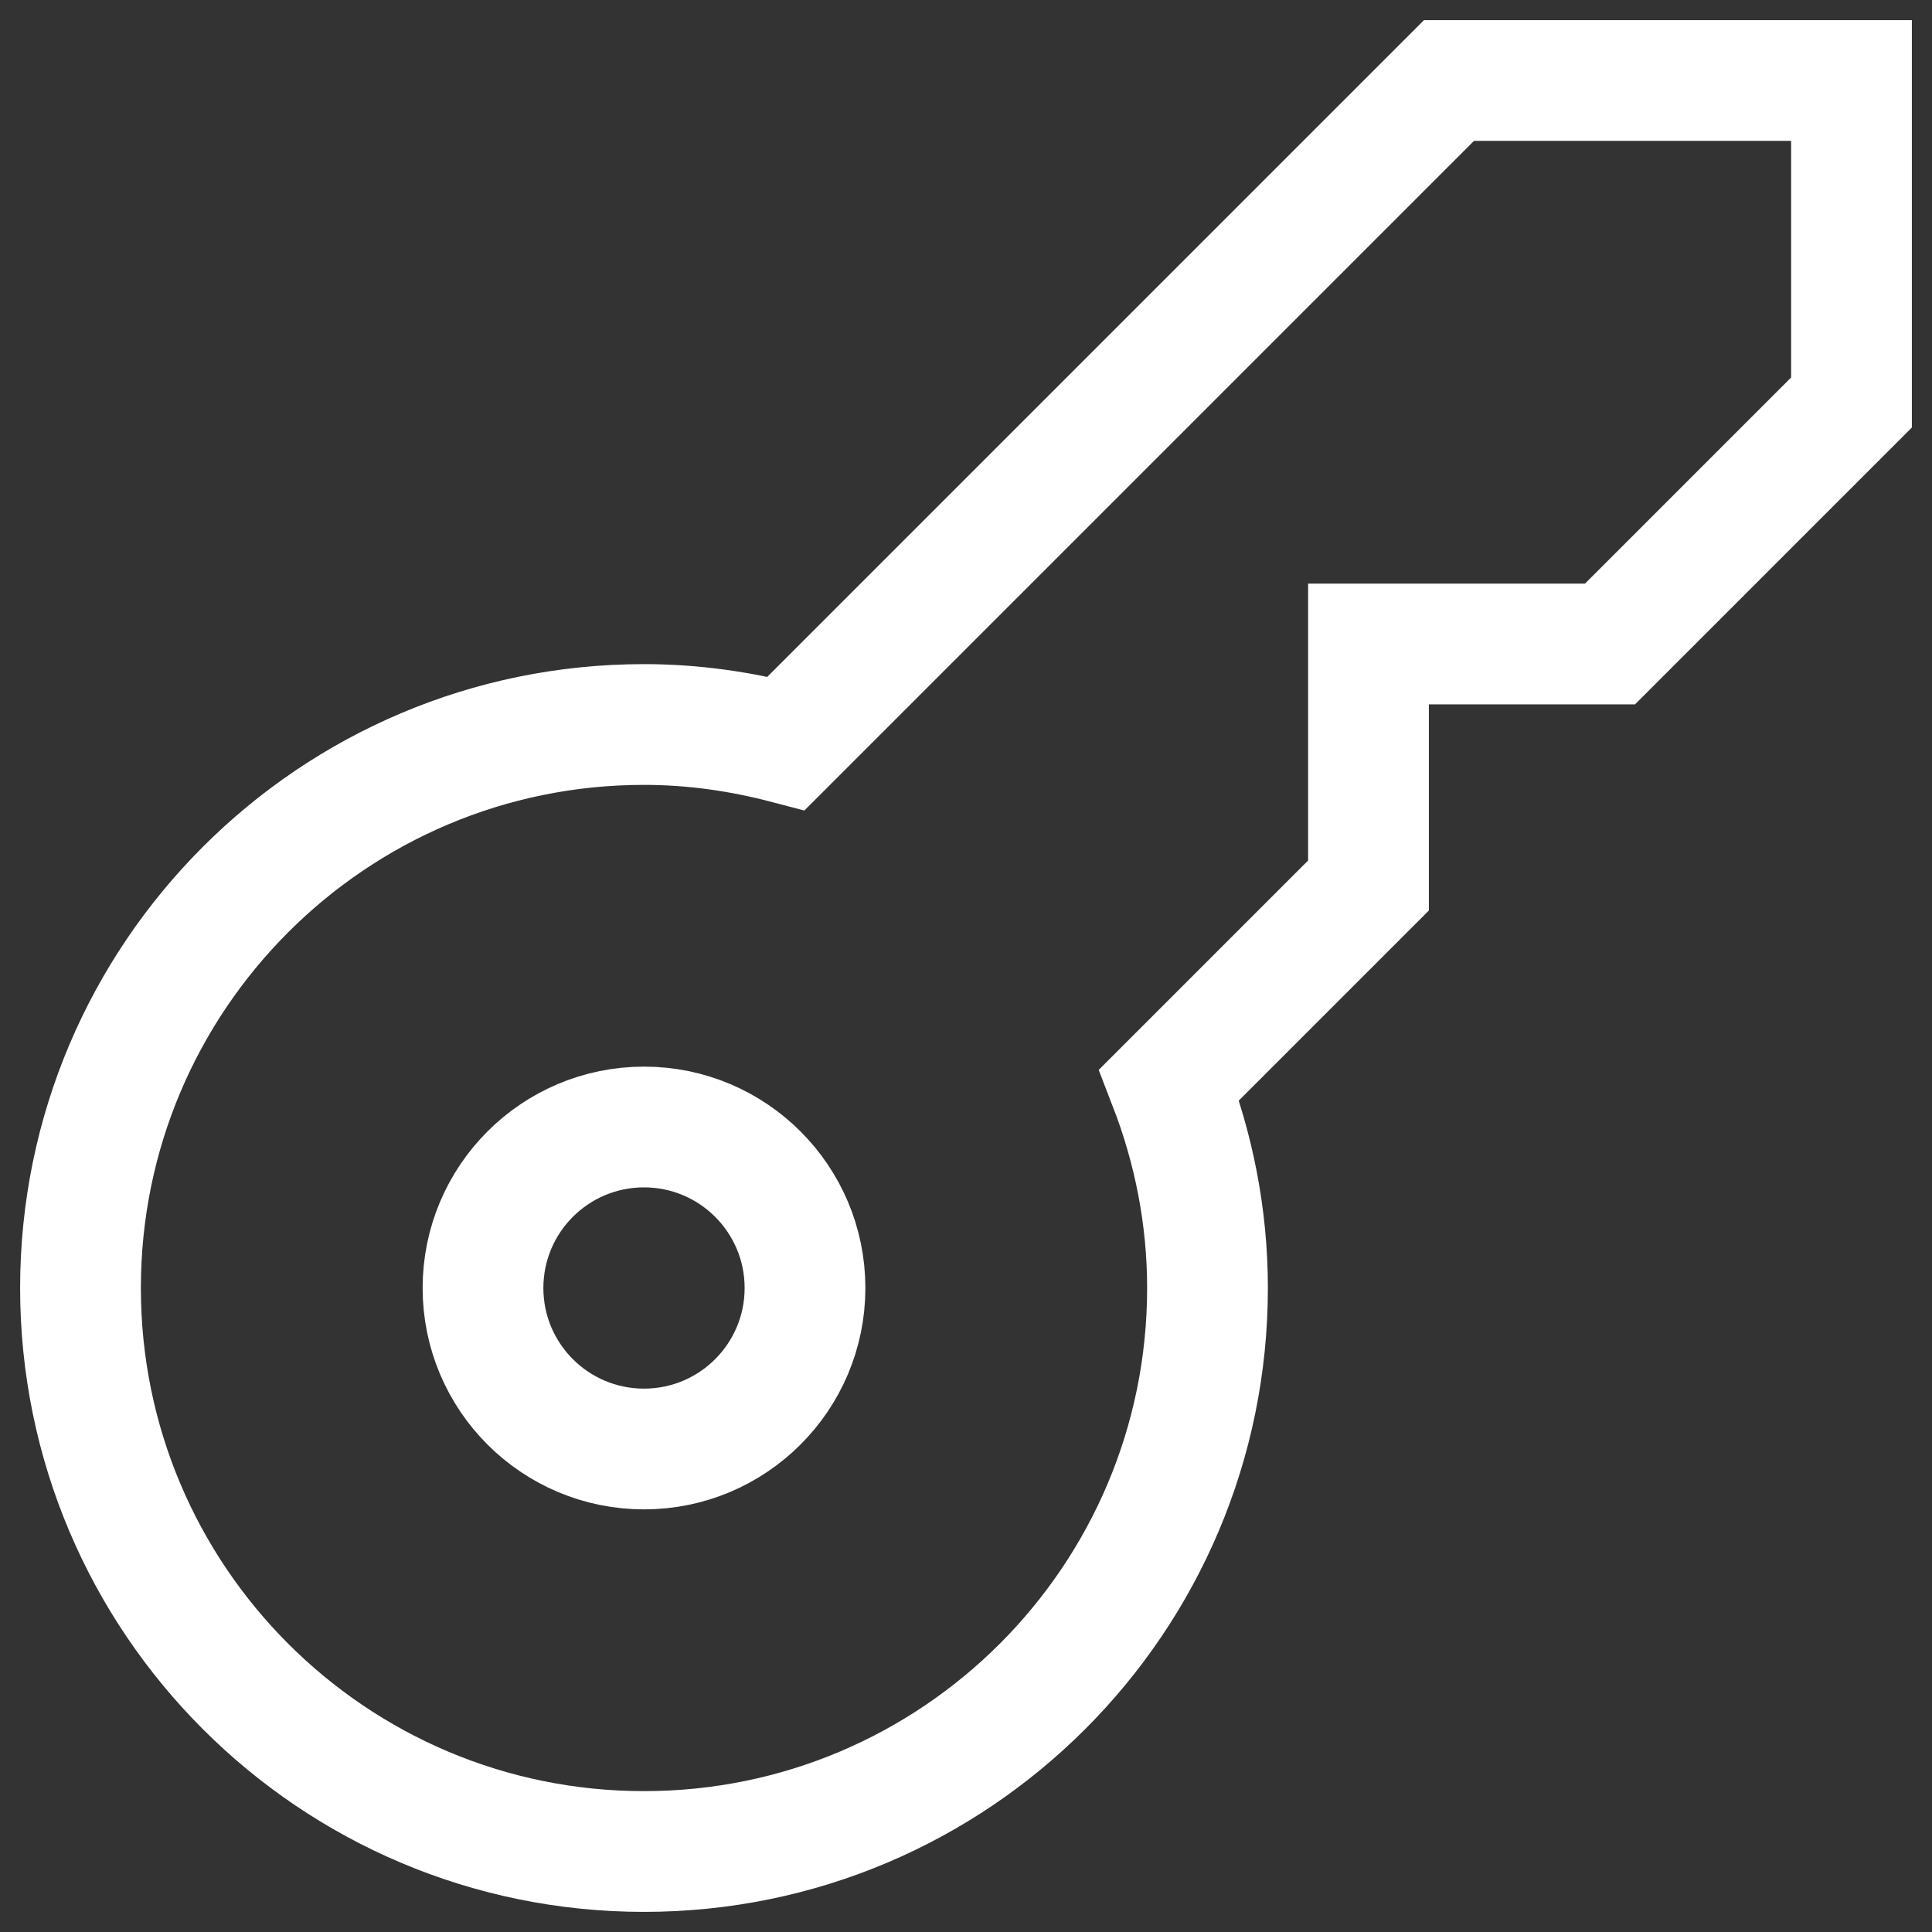 <svg xmlns="http://www.w3.org/2000/svg" height="24" width="24" viewBox="0 0 24 24"><rect x="0" y="0" width="24" height="24" fill="#333333" stroke="none"/><title>key</title><g stroke-linejoin="miter" fill="#ffffff" stroke-linecap="butt" class="nc-icon-wrapper"><path fill="none" stroke="#ffffff" stroke-width="1.5" stroke-linecap="square" stroke-miterlimit="10" d="M18,1L9.766,9.234 C9.201,9.086,8.611,9,8,9c-3.866,0-7,3.134-7,7c0,3.866,3.134,7,7,7s7-3.134,7-7c0-0.891-0.173-1.74-0.476-2.524L17,11V8h3l3-3V1H18 z" stroke-linejoin="miter"></path> <circle data-color="color-2" fill="none" stroke="#ffffff" stroke-width="1.5" stroke-linecap="square" stroke-miterlimit="10" cx="8" cy="16" r="2" stroke-linejoin="miter"></circle></g></svg>
